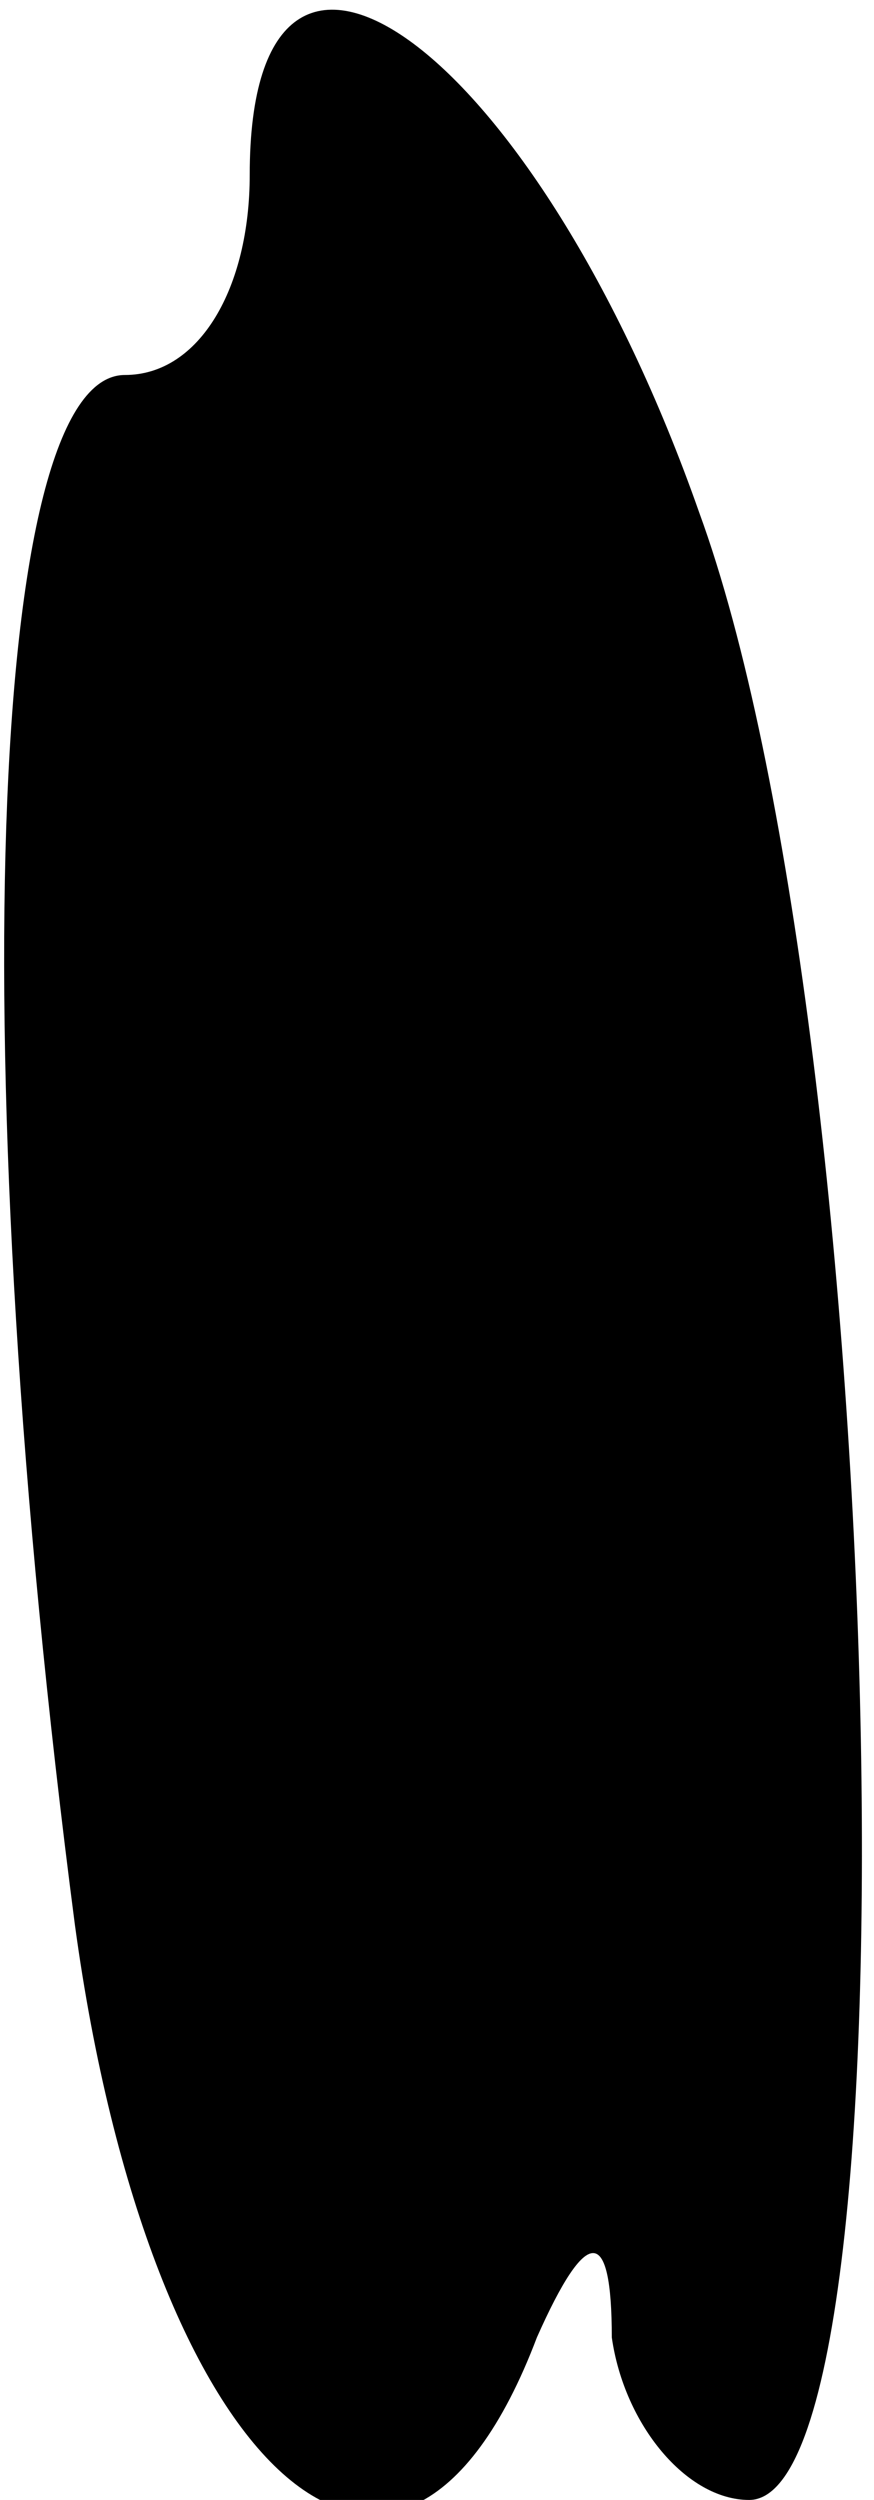 <?xml version="1.0" standalone="no"?>
<!DOCTYPE svg PUBLIC "-//W3C//DTD SVG 20010904//EN"
 "http://www.w3.org/TR/2001/REC-SVG-20010904/DTD/svg10.dtd">
<svg version="1.0" xmlns="http://www.w3.org/2000/svg"
 width="7pt" height="20pt" viewBox="0 0 7 20"
 preserveAspectRatio="xMidYMid meet">
<g transform="translate(0,20) scale(0.1,-0.1)"
fill="#000000" stroke="none">
<path fill="#000000" stroke="none" d="M20 186 c0 -9 -4 -16 -10 -16 -11 0
-13 -55 -4 -124 6 -44 26 -62 37 -33 4 9 6 9 6 0 1 -7 6 -13 11 -13 14 0 11
118 -4 159 -13 37 -36 54 -36 27z"/>
</g>
</svg>
